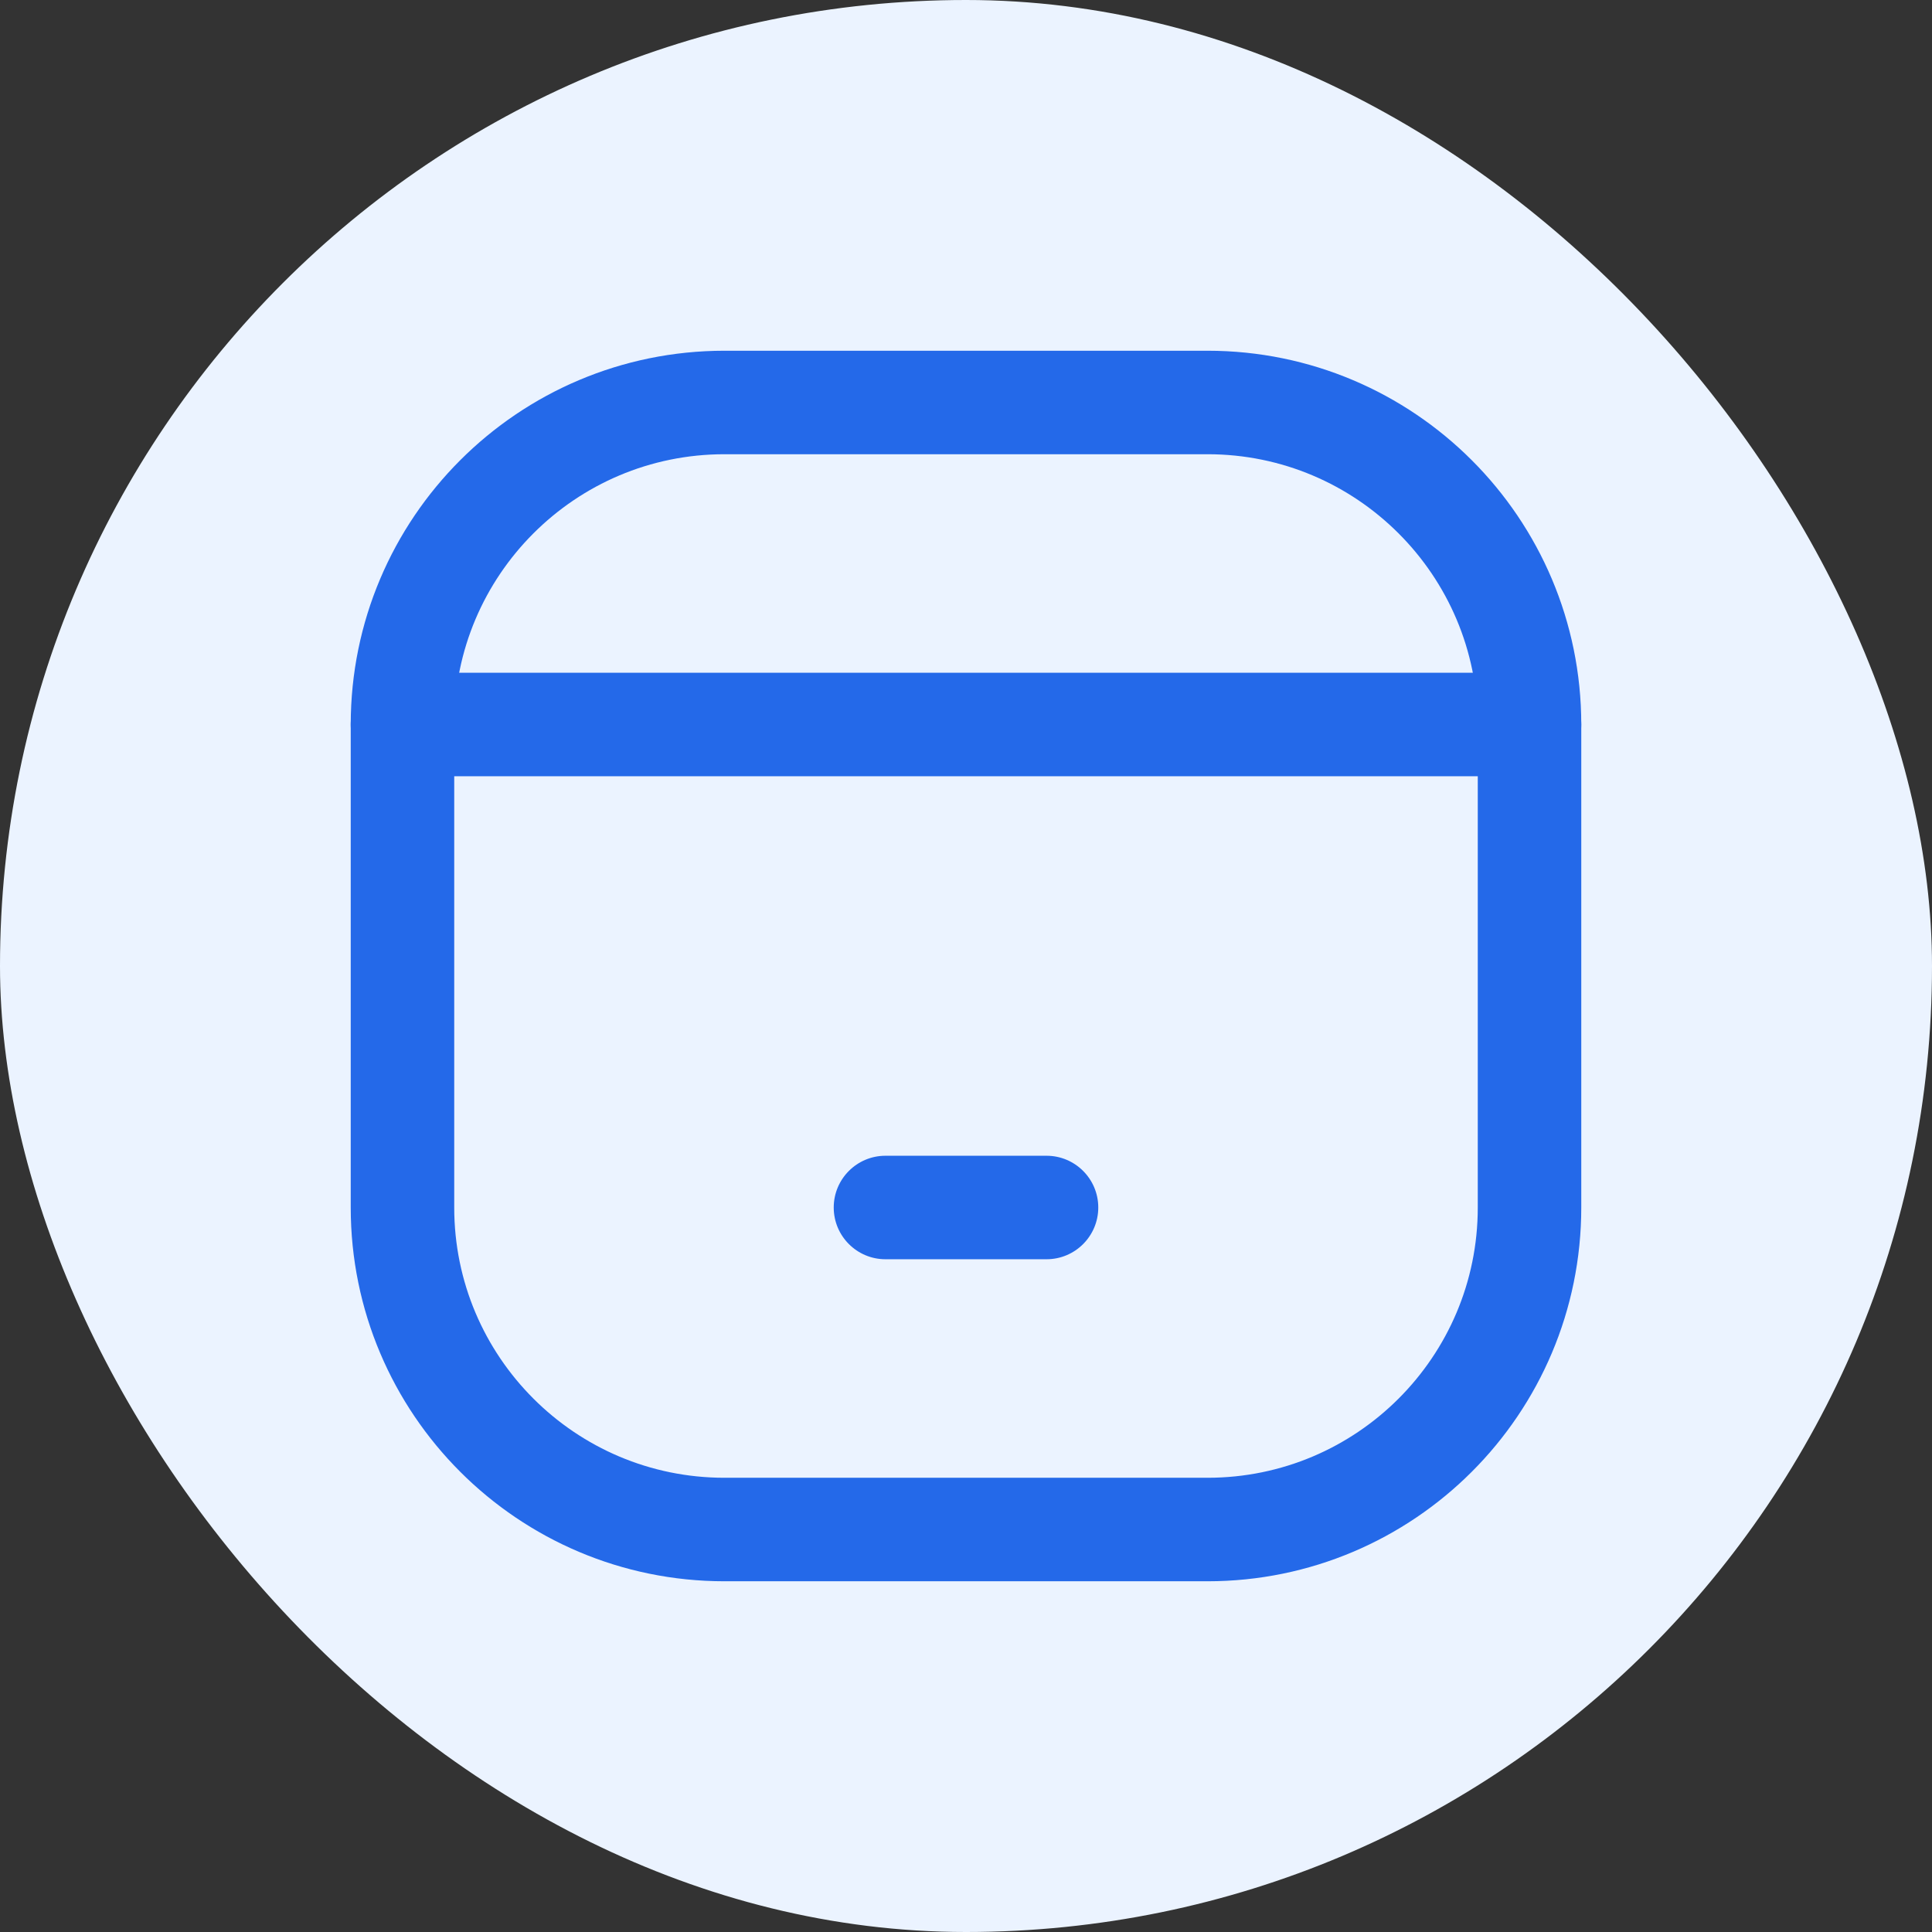 <svg width="28" height="28" viewBox="0 0 28 28" fill="none" xmlns="http://www.w3.org/2000/svg">
<rect x="0" y="0" width="28" height="28" fill="#333333" stroke="none"/>
<rect width="28" height="28" rx="14" fill="#EBF3FF"/>
<path fill-rule="evenodd" clip-rule="evenodd" d="M17.5 22.167H10.5C7.923 22.167 5.833 20.077 5.833 17.5V10.5C5.833 7.923 7.923 5.833 10.5 5.833H17.5C20.077 5.833 22.167 7.923 22.167 10.5V17.5C22.167 20.077 20.077 22.167 17.5 22.167Z" stroke="#2469E9" stroke-width="1.5" stroke-linecap="round" stroke-linejoin="round"/>
<path d="M22.167 11.25C22.581 11.25 22.917 10.914 22.917 10.5C22.917 10.086 22.581 9.75 22.167 9.75V11.25ZM5.833 9.75C5.419 9.75 5.083 10.086 5.083 10.5C5.083 10.914 5.419 11.25 5.833 11.25V9.75ZM12.833 16.75C12.419 16.75 12.083 17.086 12.083 17.5C12.083 17.914 12.419 18.25 12.833 18.25V16.75ZM15.167 18.25C15.581 18.25 15.917 17.914 15.917 17.5C15.917 17.086 15.581 16.75 15.167 16.75V18.25ZM22.167 9.75H5.833V11.25H22.167V9.75ZM12.833 18.25H15.167V16.75H12.833V18.25Z" fill="#2469E9"/>
</svg>
